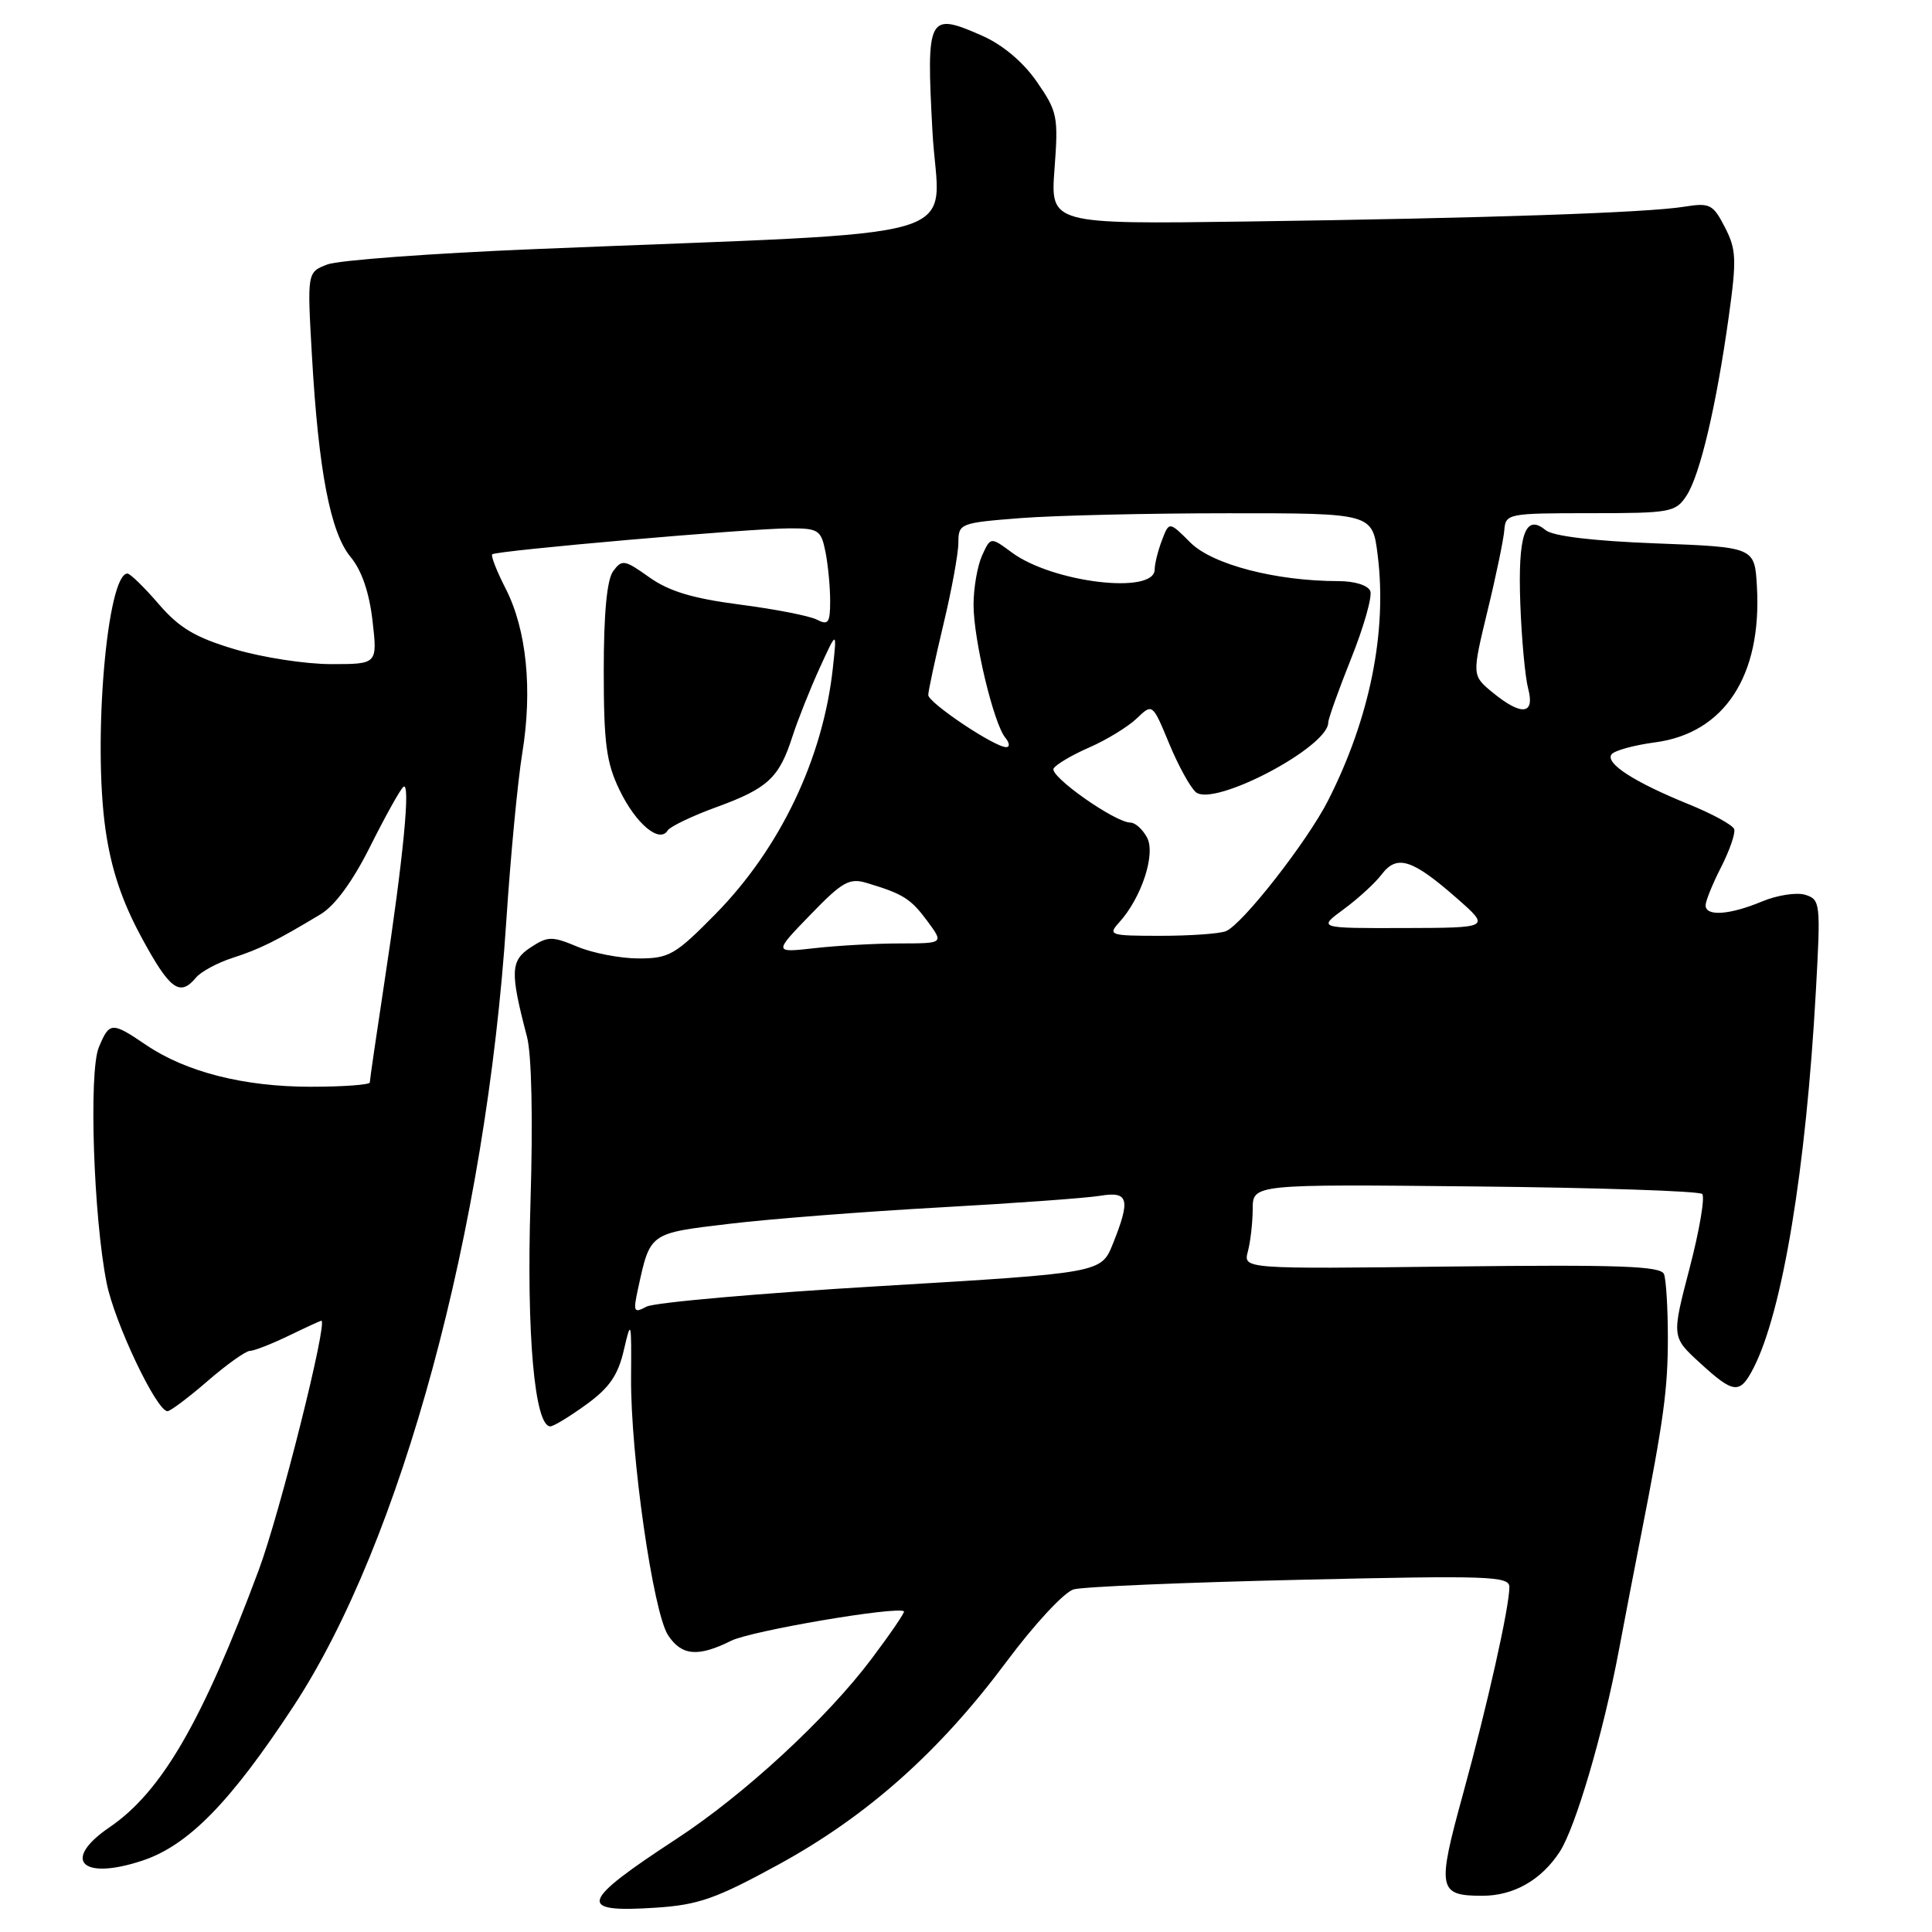 <?xml version="1.0" encoding="UTF-8" standalone="no"?>
<!DOCTYPE svg PUBLIC "-//W3C//DTD SVG 1.1//EN" "http://www.w3.org/Graphics/SVG/1.1/DTD/svg11.dtd" >
<svg xmlns="http://www.w3.org/2000/svg" xmlns:xlink="http://www.w3.org/1999/xlink" version="1.1" viewBox="0 0 256 256">
 <g >
 <path fill="currentColor"
d=" M 103.18 247.05 C 114.94 240.61 124.49 232.11 133.39 220.15 C 137.07 215.21 141.03 210.94 142.27 210.60 C 143.50 210.25 156.99 209.68 172.25 209.33 C 197.24 208.75 200.00 208.84 200.00 210.28 C 200.00 212.96 197.10 225.90 193.83 237.81 C 190.39 250.32 190.56 251.20 196.42 251.20 C 200.56 251.20 204.21 249.13 206.66 245.39 C 208.75 242.20 212.44 229.67 214.50 218.72 C 215.35 214.20 216.67 207.35 217.43 203.50 C 220.45 188.12 221.00 184.09 221.00 177.27 C 221.00 173.36 220.77 169.56 220.49 168.83 C 220.08 167.76 214.66 167.56 192.35 167.82 C 164.73 168.15 164.73 168.15 165.35 165.82 C 165.69 164.55 165.98 162.02 165.99 160.21 C 166.00 156.91 166.00 156.91 195.42 157.21 C 211.60 157.37 225.16 157.82 225.55 158.21 C 225.94 158.60 225.19 163.03 223.88 168.04 C 221.50 177.16 221.50 177.16 225.24 180.58 C 229.75 184.72 230.54 184.79 232.36 181.25 C 236.19 173.77 239.30 154.96 240.61 131.36 C 241.26 119.67 241.21 119.20 239.22 118.57 C 238.08 118.21 235.48 118.61 233.45 119.46 C 229.18 121.24 226.00 121.46 226.00 119.96 C 226.00 119.39 226.93 117.10 228.06 114.89 C 229.19 112.67 229.97 110.41 229.79 109.87 C 229.61 109.32 226.88 107.83 223.72 106.55 C 216.57 103.64 212.76 101.19 213.51 99.99 C 213.82 99.48 216.43 98.75 219.29 98.37 C 228.50 97.16 233.48 89.53 232.80 77.70 C 232.50 72.50 232.50 72.50 219.40 72.00 C 211.02 71.68 205.76 71.04 204.79 70.24 C 202.09 68.00 201.11 70.86 201.45 80.02 C 201.62 84.68 202.09 89.74 202.49 91.25 C 203.41 94.71 201.61 94.90 197.77 91.75 C 195.04 89.50 195.04 89.50 197.09 81.00 C 198.23 76.33 199.23 71.49 199.33 70.25 C 199.50 68.06 199.80 68.00 210.73 68.00 C 221.36 68.00 222.03 67.88 223.47 65.68 C 225.26 62.95 227.41 53.84 229.07 41.95 C 230.13 34.36 230.07 33.03 228.55 30.10 C 226.98 27.05 226.56 26.85 223.17 27.39 C 218.24 28.19 197.03 28.91 165.34 29.35 C 139.18 29.71 139.18 29.71 139.73 22.37 C 140.25 15.45 140.12 14.78 137.39 10.84 C 135.59 8.23 132.88 5.95 130.18 4.75 C 122.97 1.57 122.73 2.02 123.55 17.35 C 124.35 32.43 130.70 30.54 70.78 33.01 C 57.19 33.57 44.86 34.48 43.38 35.04 C 40.70 36.07 40.70 36.07 41.33 47.08 C 42.20 62.38 43.78 70.58 46.46 73.81 C 47.92 75.56 48.93 78.50 49.36 82.25 C 50.02 88.00 50.02 88.00 43.87 88.00 C 40.48 88.00 34.74 87.11 31.11 86.03 C 25.88 84.47 23.77 83.22 21.02 80.03 C 19.11 77.81 17.25 76.00 16.89 76.00 C 14.19 76.00 12.29 98.10 13.98 109.92 C 14.73 115.14 16.13 119.36 18.73 124.17 C 22.49 131.13 23.82 132.12 25.96 129.55 C 26.62 128.75 28.81 127.57 30.83 126.92 C 34.44 125.75 36.59 124.69 42.47 121.15 C 44.37 120.02 46.74 116.78 49.02 112.22 C 50.99 108.28 52.97 104.71 53.43 104.28 C 54.45 103.31 53.46 113.61 50.93 130.18 C 49.87 137.16 49.00 143.12 49.00 143.43 C 49.00 143.74 45.48 144.00 41.18 144.00 C 32.32 144.00 24.64 142.05 19.34 138.45 C 14.80 135.37 14.50 135.39 13.09 138.79 C 11.75 142.01 12.39 161.30 14.13 170.00 C 15.17 175.24 20.73 186.96 22.19 186.99 C 22.57 186.99 24.96 185.20 27.50 183.00 C 30.04 180.80 32.57 179.00 33.11 179.00 C 33.65 179.00 35.96 178.10 38.24 177.00 C 40.51 175.90 42.47 175.00 42.58 175.00 C 43.49 175.00 37.09 200.50 34.30 208.00 C 26.81 228.12 21.42 237.41 14.53 242.11 C 8.11 246.48 10.80 249.22 18.87 246.54 C 24.94 244.53 30.54 238.81 38.88 226.10 C 53.18 204.33 64.40 162.93 67.09 122.00 C 67.65 113.47 68.60 103.49 69.20 99.82 C 70.58 91.39 69.78 83.46 67.02 78.03 C 65.83 75.71 65.02 73.64 65.22 73.45 C 65.71 72.96 99.44 70.01 104.62 70.01 C 108.45 70.00 108.80 70.23 109.38 73.13 C 109.72 74.84 110.00 77.77 110.00 79.63 C 110.00 82.53 109.75 82.89 108.25 82.11 C 107.29 81.61 102.69 80.71 98.03 80.11 C 91.80 79.30 88.64 78.35 86.03 76.49 C 82.76 74.16 82.41 74.10 81.25 75.68 C 80.42 76.81 80.00 81.26 80.00 88.88 C 80.00 98.50 80.34 101.07 82.10 104.70 C 84.26 109.17 87.39 111.79 88.47 110.04 C 88.80 109.52 91.73 108.11 94.98 106.93 C 101.75 104.46 103.25 103.06 105.01 97.56 C 105.71 95.40 107.32 91.35 108.59 88.56 C 110.90 83.50 110.90 83.50 110.36 88.50 C 109.06 100.49 103.38 112.40 94.80 121.12 C 89.49 126.52 88.65 127.00 84.63 127.00 C 82.22 127.00 78.57 126.30 76.53 125.45 C 73.14 124.03 72.59 124.04 70.31 125.54 C 67.63 127.29 67.57 128.76 69.83 137.38 C 70.45 139.74 70.63 148.39 70.29 159.38 C 69.75 176.80 70.84 189.00 72.92 189.00 C 73.35 189.00 75.49 187.70 77.68 186.11 C 80.75 183.89 81.90 182.22 82.67 178.86 C 83.62 174.76 83.68 174.97 83.62 182.50 C 83.54 192.77 86.54 213.64 88.52 216.67 C 90.31 219.40 92.49 219.60 96.88 217.41 C 99.52 216.09 118.86 212.80 119.78 213.51 C 119.93 213.63 118.00 216.46 115.48 219.81 C 109.56 227.69 98.60 237.81 89.61 243.68 C 76.80 252.06 76.38 253.47 86.87 252.78 C 92.56 252.41 94.87 251.59 103.18 247.05 Z  M 84.53 170.82 C 86.17 163.30 85.98 163.43 96.66 162.16 C 102.07 161.51 114.60 160.54 124.50 159.99 C 134.40 159.44 143.96 158.75 145.75 158.45 C 149.55 157.82 149.84 158.87 147.46 164.82 C 145.91 168.67 145.91 168.67 116.71 170.41 C 100.64 171.36 86.67 172.59 85.66 173.14 C 83.98 174.04 83.88 173.83 84.53 170.82 Z  M 107.36 121.23 C 111.62 116.82 112.55 116.30 114.86 117.00 C 119.69 118.45 120.68 119.08 122.88 122.05 C 125.06 125.00 125.06 125.00 119.28 125.01 C 116.10 125.01 111.03 125.29 108.00 125.63 C 102.50 126.25 102.50 126.25 107.36 121.23 Z  M 148.31 122.21 C 151.26 118.95 153.16 113.16 151.99 110.98 C 151.41 109.89 150.42 109.00 149.80 109.00 C 147.76 109.00 138.99 102.82 139.61 101.82 C 139.95 101.28 142.08 100.02 144.36 99.03 C 146.64 98.03 149.45 96.31 150.61 95.21 C 152.71 93.19 152.71 93.19 154.92 98.53 C 156.14 101.47 157.73 104.36 158.46 104.97 C 160.86 106.96 176.00 99.00 176.00 95.74 C 176.00 95.24 177.37 91.42 179.04 87.24 C 180.71 83.07 181.85 79.05 181.57 78.32 C 181.28 77.56 179.51 77.00 177.36 77.00 C 169.08 77.00 160.66 74.81 157.74 71.90 C 154.92 69.08 154.92 69.08 153.96 71.60 C 153.43 72.99 153.00 74.73 153.00 75.46 C 153.00 78.82 139.48 77.21 134.06 73.20 C 131.26 71.13 131.26 71.13 130.13 73.61 C 129.51 74.98 129.00 77.92 129.00 80.15 C 129.00 84.76 131.66 95.87 133.21 97.75 C 133.78 98.44 133.83 99.00 133.32 99.00 C 131.78 99.00 123.00 93.12 123.00 92.09 C 123.00 91.56 123.90 87.39 124.99 82.81 C 126.09 78.24 126.99 73.33 126.99 71.90 C 127.00 69.36 127.20 69.28 135.25 68.65 C 139.79 68.30 152.13 68.01 162.68 68.01 C 181.86 68.00 181.86 68.00 182.55 73.56 C 183.82 83.71 181.51 95.17 175.99 106.05 C 173.22 111.51 164.57 122.57 162.42 123.39 C 161.55 123.73 157.65 124.00 153.76 124.00 C 147.03 124.00 146.77 123.91 148.31 122.21 Z  M 178.06 120.47 C 179.95 119.08 182.22 117.00 183.09 115.85 C 185.11 113.20 187.12 113.84 193.00 118.99 C 197.50 122.94 197.50 122.94 186.06 122.97 C 174.61 123.00 174.61 123.00 178.06 120.47 Z "/>
</g>
</svg>